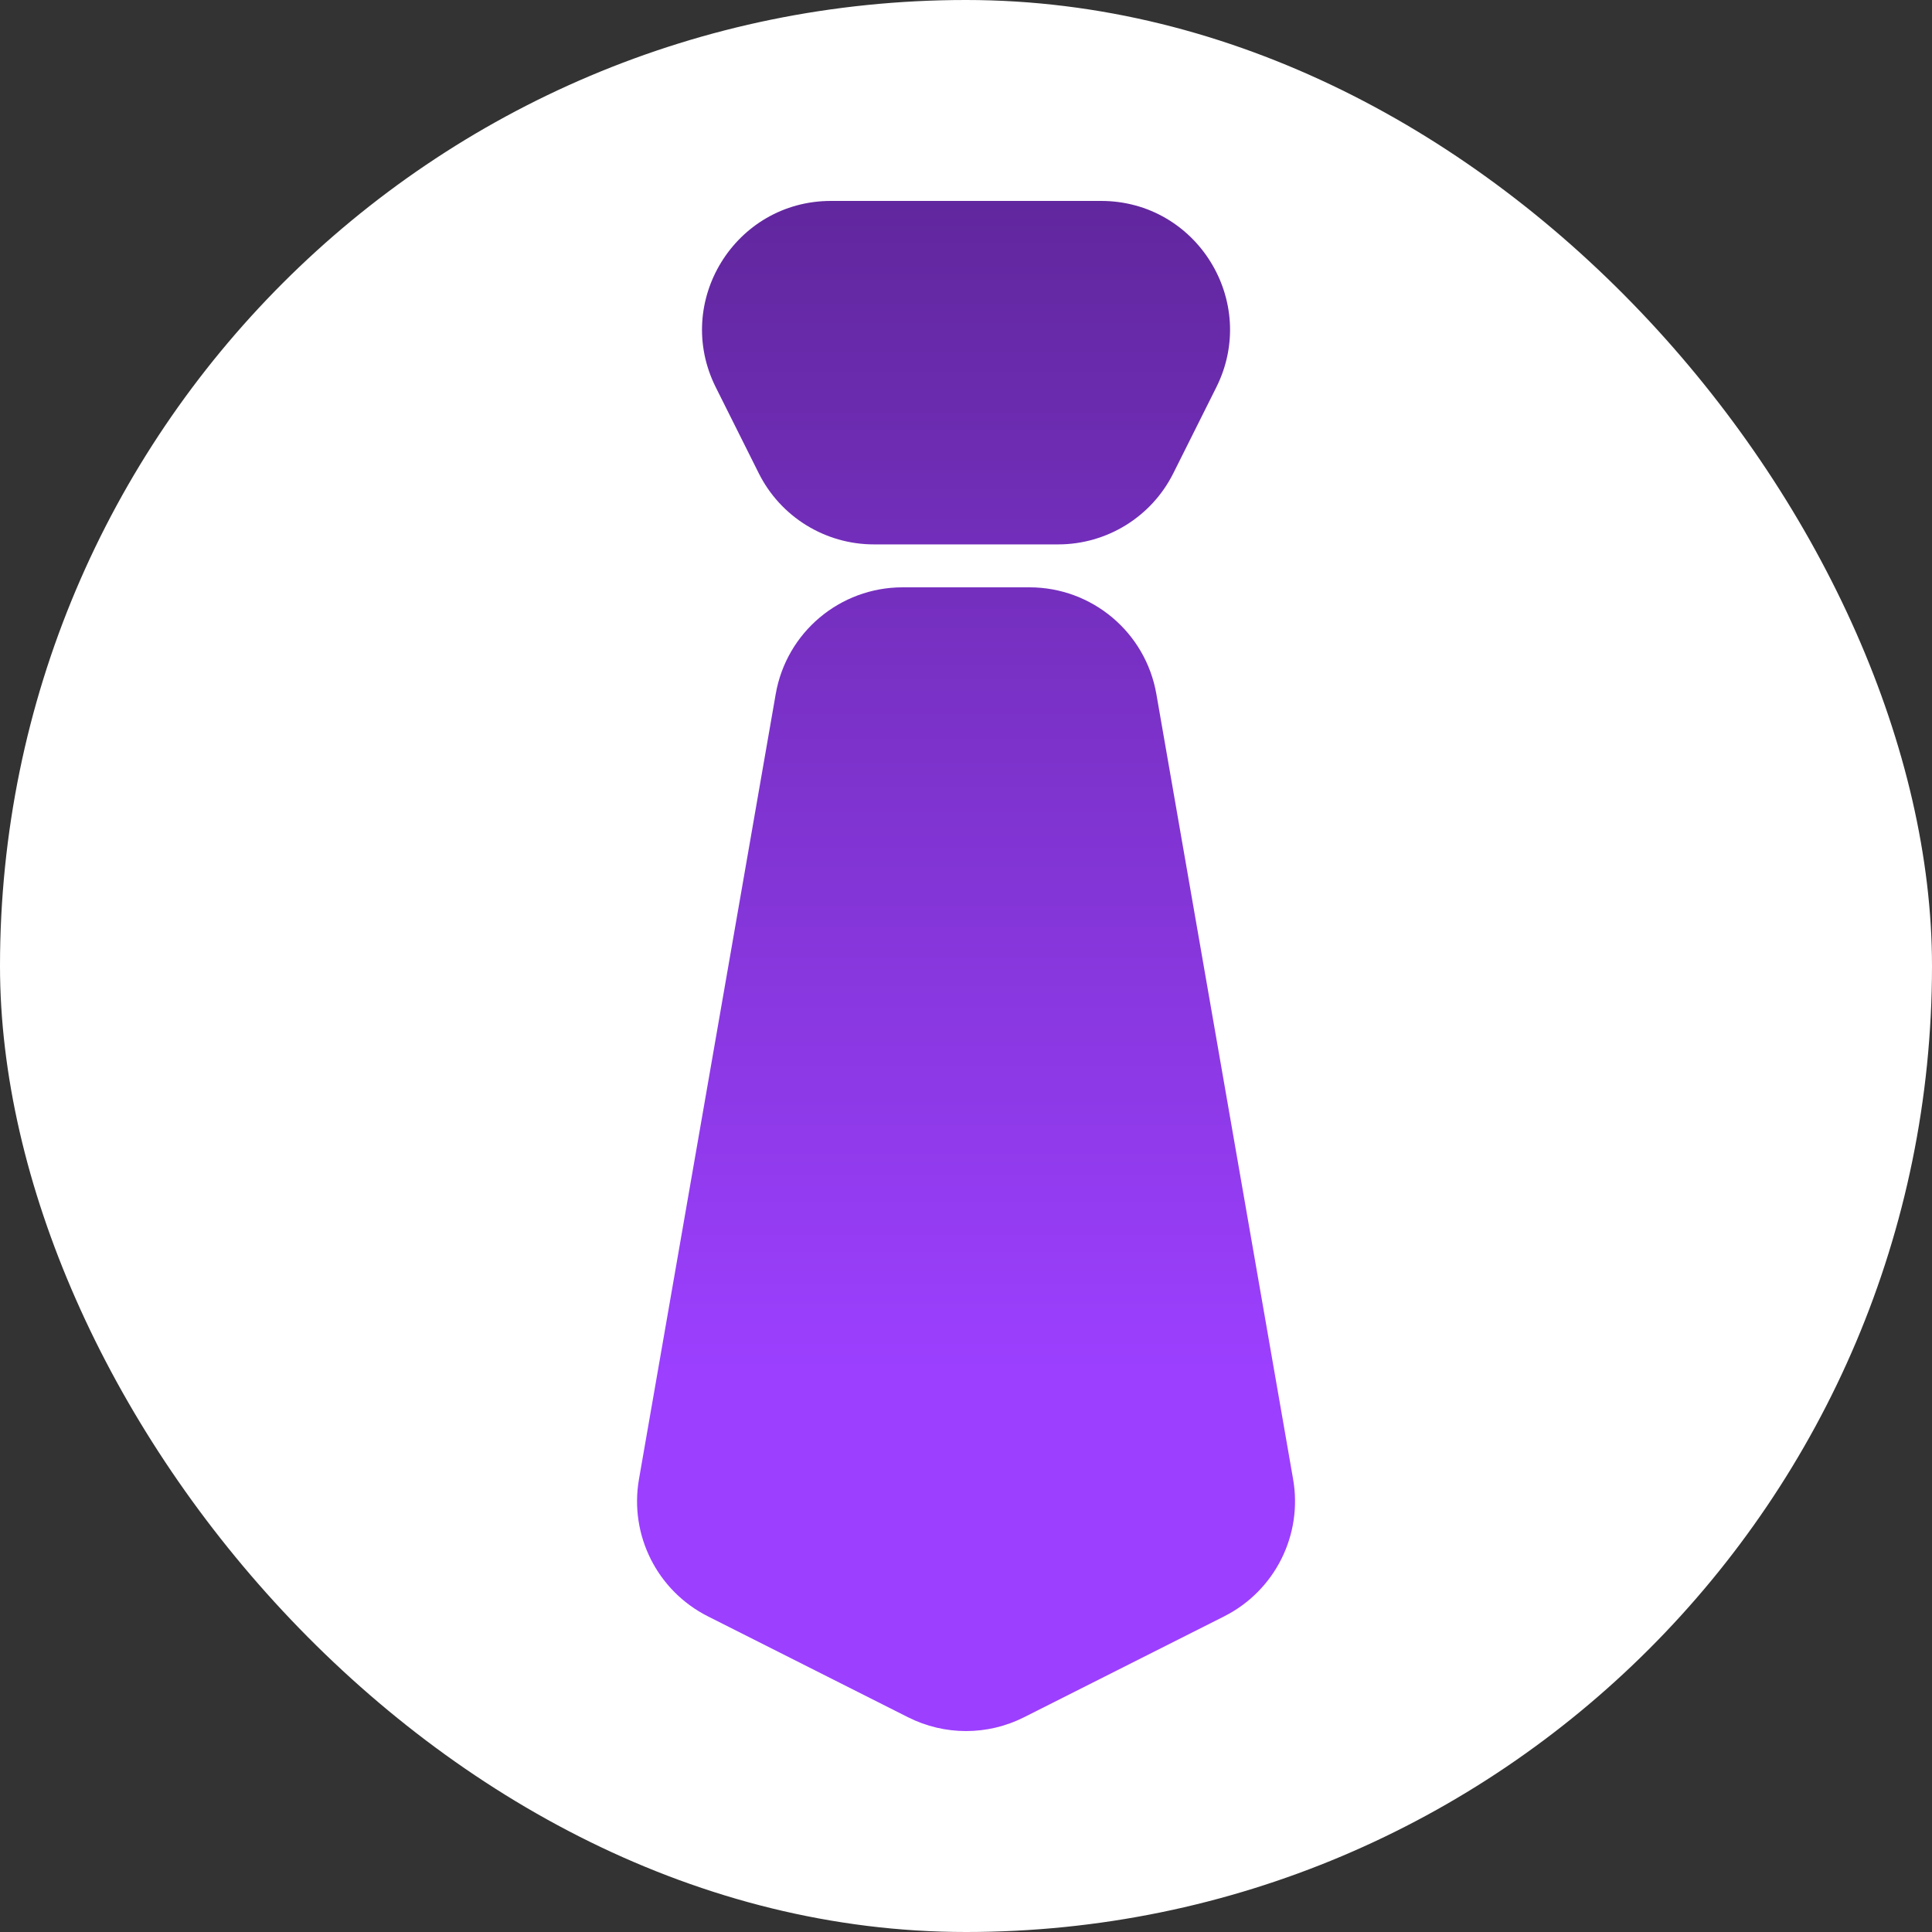 <svg width="45" height="45" viewBox="0 0 45 45" fill="none" xmlns="http://www.w3.org/2000/svg">
<rect x="0" y="0" width="45" height="45" fill="#333333" stroke="none"/>
<rect width="45" height="45" rx="22.5" fill="white"/>
<path fill-rule="evenodd" clip-rule="evenodd" d="M19.355 4.68C17.125 4.68 15.674 7.027 16.672 9.021L17.672 11.021C18.18 12.038 19.219 12.68 20.355 12.68H24.647C25.783 12.68 26.822 12.038 27.33 11.021L28.33 9.021C29.327 7.027 27.877 4.68 25.647 4.68H19.355ZM21.023 13.68C19.565 13.68 18.318 14.728 18.068 16.165L14.883 34.453C14.656 35.755 15.307 37.051 16.487 37.647L21.15 39.998C22 40.427 23.002 40.427 23.852 39.998L28.515 37.647C29.694 37.051 30.346 35.755 30.119 34.453L26.934 16.165C26.683 14.728 25.436 13.68 23.978 13.68H21.023Z" fill="url(#paint0_linear_363_569)"/>
<defs>
<linearGradient id="paint0_linear_363_569" x1="24.59" y1="4.68" x2="24.59" y2="53.121" gradientUnits="userSpaceOnUse">
<stop stop-color="#61279E"/>
<stop offset="0.564" stop-color="#9C3FFF"/>
</linearGradient>
</defs>
</svg>
